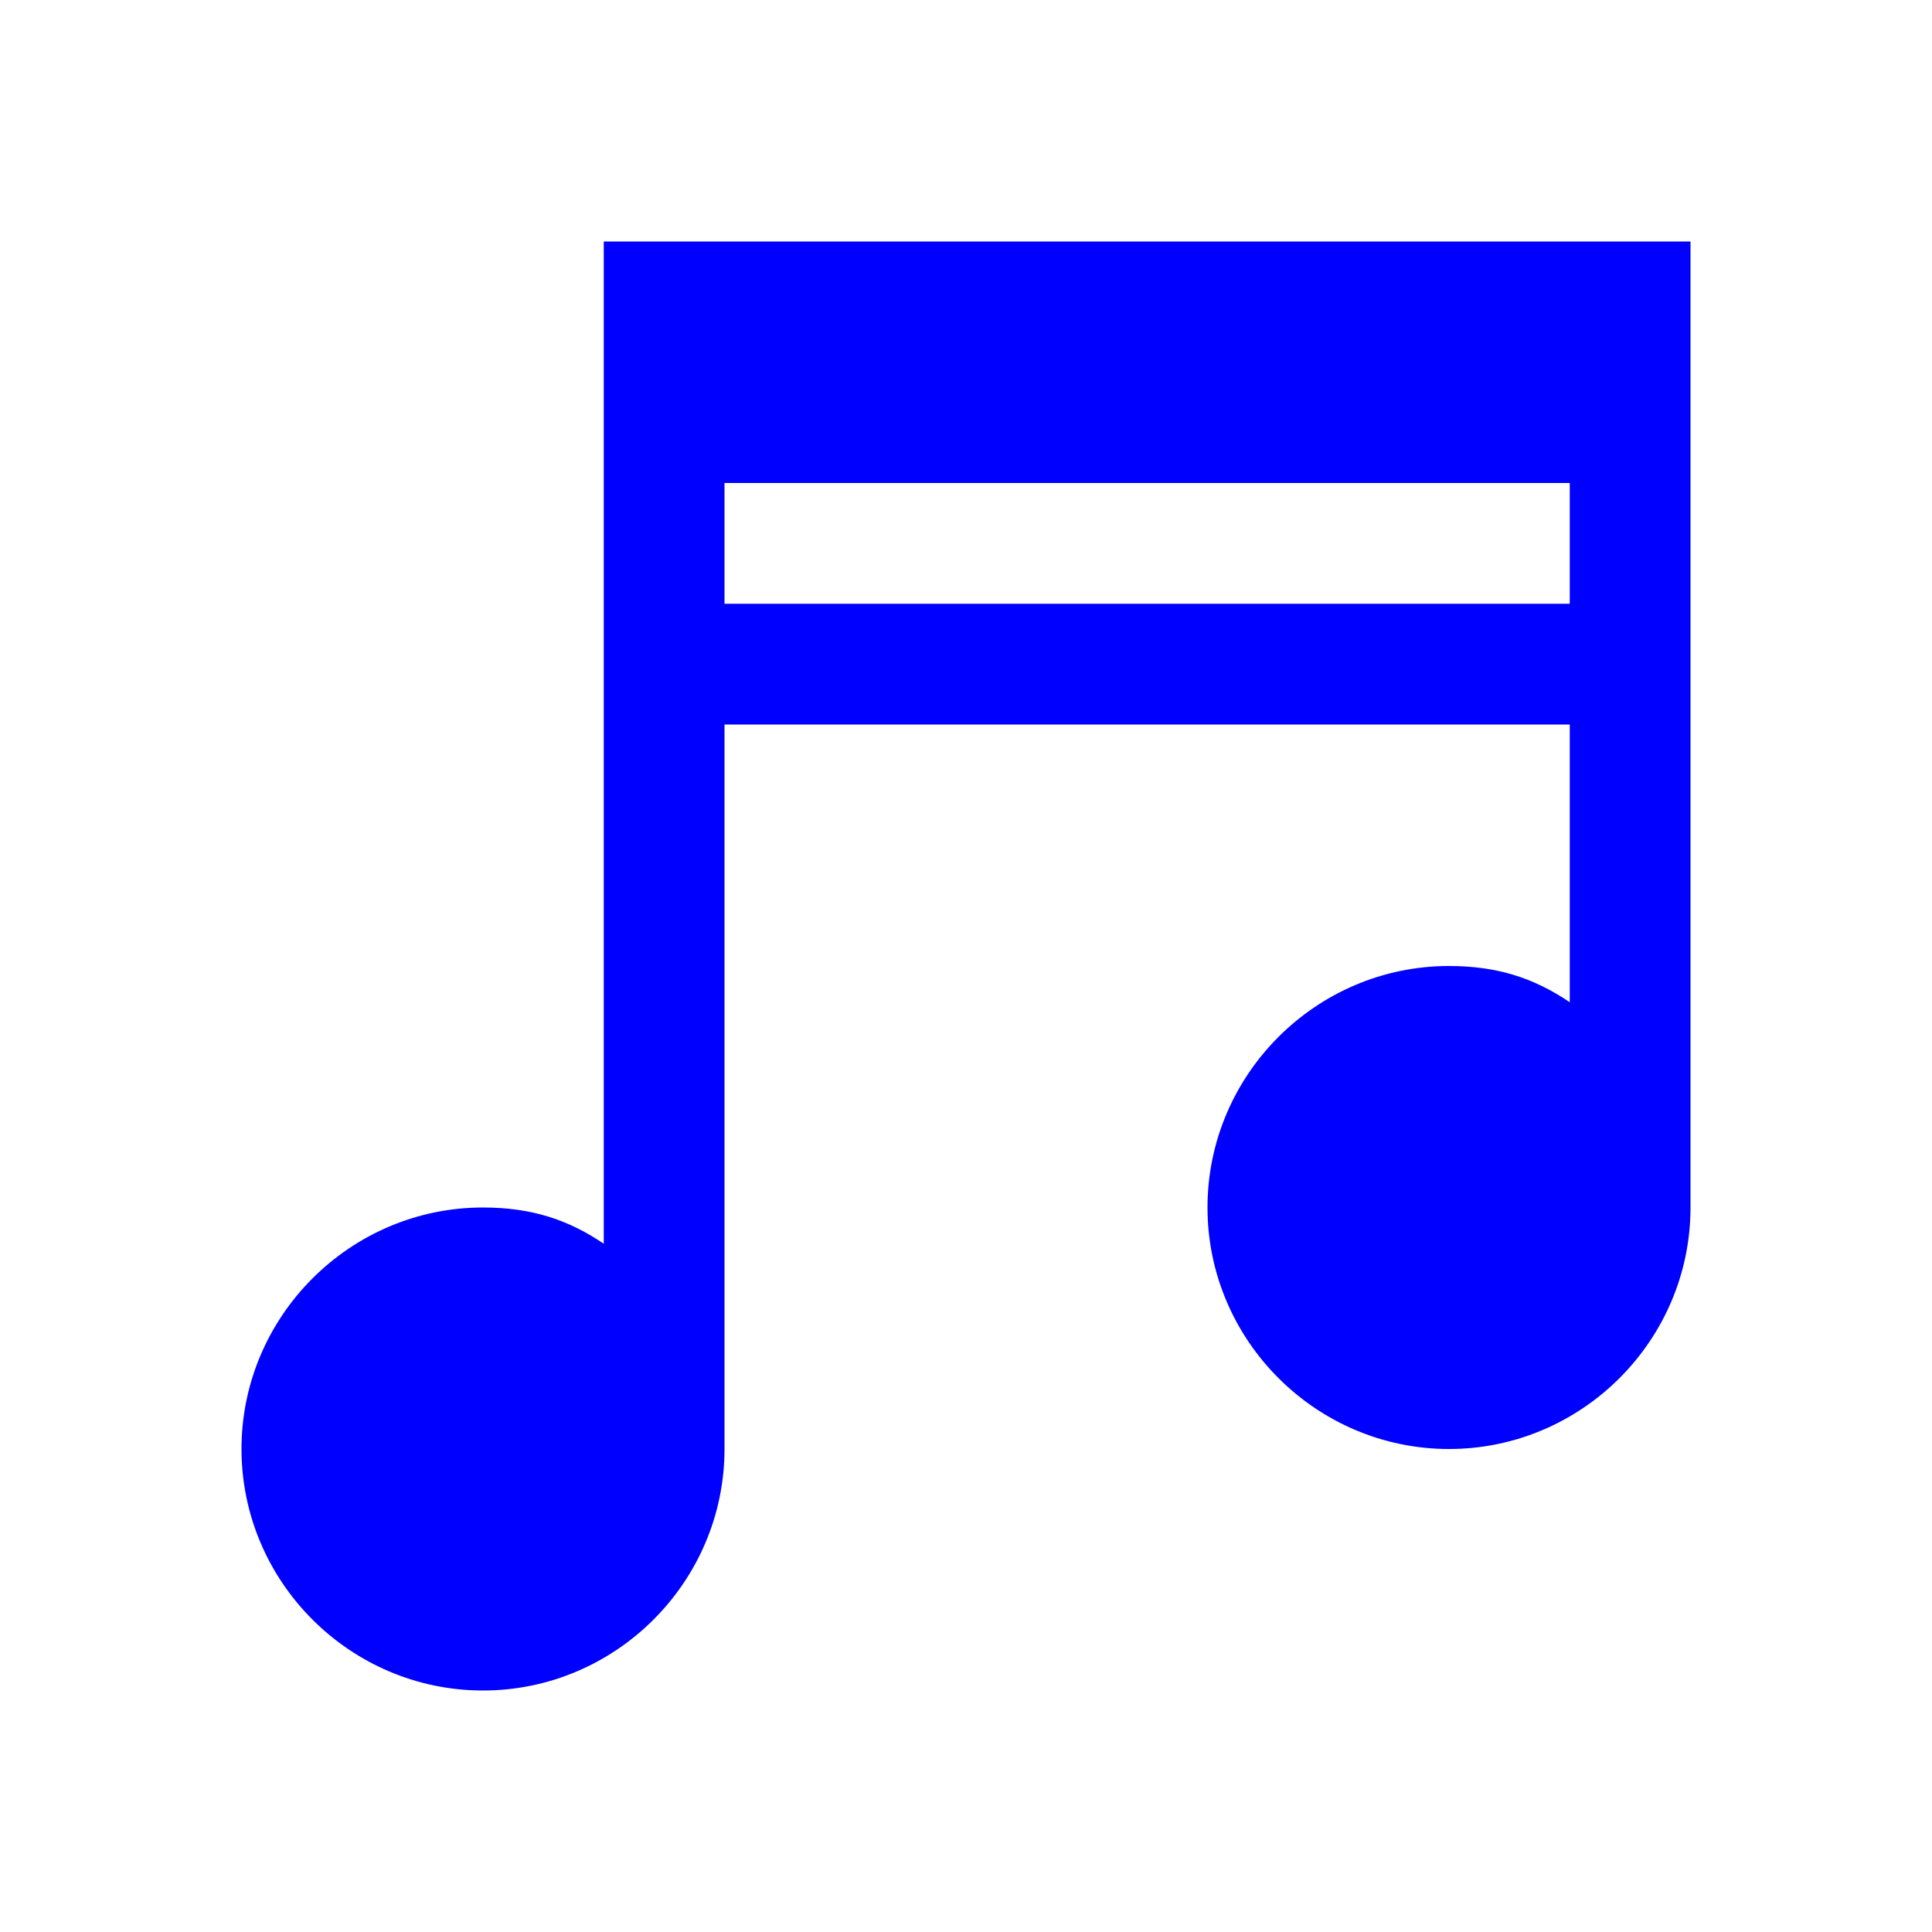<svg xmlns="http://www.w3.org/2000/svg" viewBox="0 0 16 16">
  <defs id="defs3051">
    <style type="text/css" id="current-color-scheme">
      .ColorScheme-Text {
        color:#0000FF;
      }
      </style>
  </defs>
    <path 
        style="fill:currentColor"
        d="M 5 2 L 5 4 L 5 10.3 C 4.705 10.1 4.4 10 4 10 C 2.9 10 2 10.9 2 12 C 2 13.1 2.9 14 4 14 C 5.1 14 6 13.1 6 12 L 6 6 L 13 6 L 13 8.3 C 12.705 8.1 12.4 8 12 8 C 10.9 8 10 8.9 10 10 C 10 11.1 10.9 12 12 12 C 13.1 12 14 11.1 14 10 L 14 2 L 5 2 z M 6 4 L 13 4 L 13 5 L 6 5 L 6 4 z " 
        class="ColorScheme-Text"/>
</svg>
